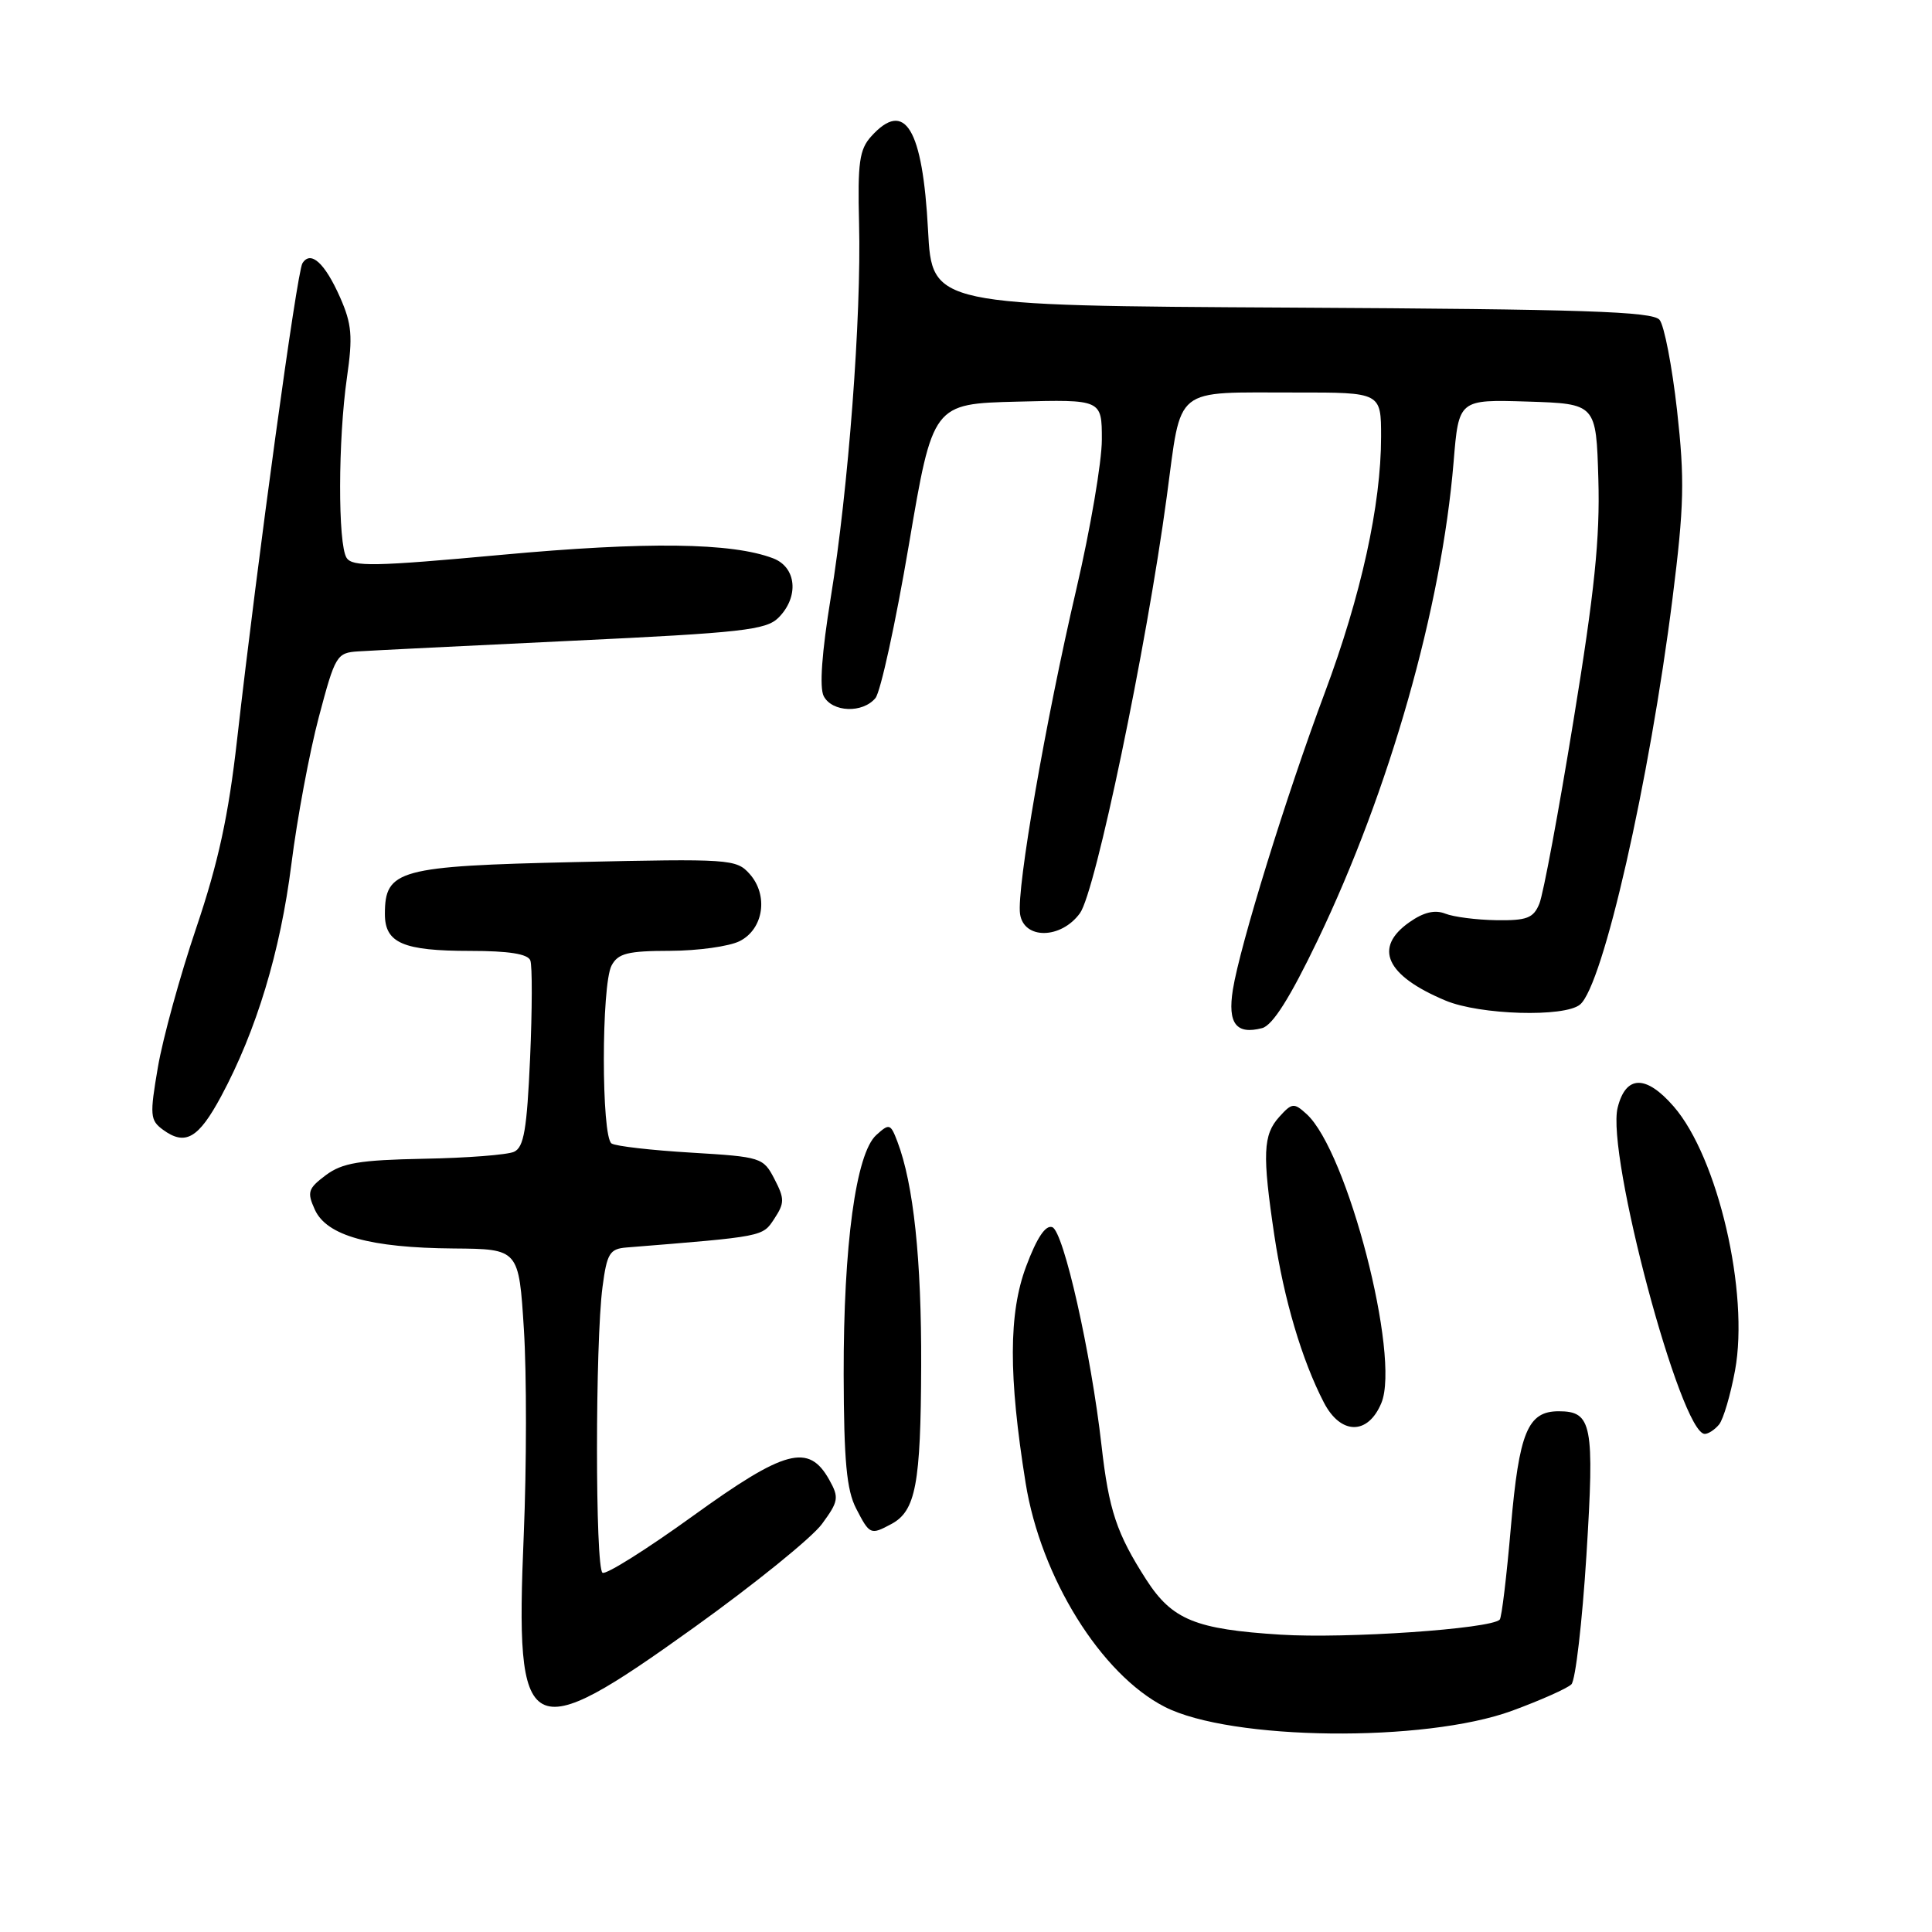 <?xml version="1.0" encoding="UTF-8" standalone="no"?>
<!DOCTYPE svg PUBLIC "-//W3C//DTD SVG 1.1//EN" "http://www.w3.org/Graphics/SVG/1.1/DTD/svg11.dtd" >
<svg xmlns="http://www.w3.org/2000/svg" xmlns:xlink="http://www.w3.org/1999/xlink" version="1.1" viewBox="0 0 256 256">
 <g >
 <path fill="currentColor"
d=" M 200.37 226.68 C 204.15 225.29 207.68 223.72 208.22 223.18 C 208.76 222.64 209.65 214.95 210.21 206.08 C 211.29 188.73 210.96 187.00 206.53 187.00 C 202.43 187.00 201.29 189.77 200.20 202.33 C 199.64 208.83 198.98 214.36 198.72 214.61 C 197.49 215.84 178.38 217.15 169.68 216.60 C 158.39 215.89 155.32 214.63 151.89 209.32 C 147.96 203.20 146.93 200.12 145.96 191.56 C 144.57 179.27 140.94 163.19 139.44 162.61 C 138.55 162.27 137.39 164.00 135.97 167.80 C 133.64 174.01 133.62 182.30 135.90 196.50 C 137.91 209.02 145.89 221.86 154.34 226.17 C 163.10 230.64 188.78 230.93 200.37 226.68 Z  M 92.02 215.61 C 99.98 209.90 107.58 203.75 108.91 201.94 C 111.12 198.93 111.20 198.44 109.88 196.08 C 107.16 191.21 104.03 192.05 91.79 200.89 C 85.68 205.30 80.30 208.68 79.84 208.40 C 78.86 207.80 78.86 177.86 79.84 170.50 C 80.42 166.09 80.79 165.48 83.00 165.30 C 101.29 163.83 101.03 163.88 102.60 161.49 C 103.97 159.40 103.97 158.84 102.62 156.23 C 101.14 153.37 100.86 153.29 91.59 152.73 C 86.36 152.42 81.61 151.88 81.04 151.52 C 79.67 150.68 79.67 130.48 81.04 127.93 C 81.90 126.32 83.18 126.00 88.79 125.99 C 92.48 125.98 96.62 125.40 98.00 124.71 C 101.19 123.11 101.85 118.61 99.32 115.79 C 97.57 113.83 96.68 113.77 76.24 114.23 C 52.80 114.76 51.00 115.25 51.00 121.12 C 51.00 124.96 53.41 126.00 62.33 126.00 C 67.42 126.00 69.94 126.40 70.27 127.26 C 70.54 127.96 70.52 133.79 70.24 140.21 C 69.82 149.65 69.42 152.03 68.11 152.62 C 67.23 153.02 61.85 153.44 56.16 153.54 C 47.63 153.71 45.36 154.09 43.18 155.71 C 40.81 157.49 40.66 157.96 41.72 160.29 C 43.29 163.74 49.02 165.34 60.12 165.43 C 68.75 165.50 68.75 165.50 69.42 176.18 C 69.79 182.05 69.78 194.29 69.40 203.37 C 68.24 230.83 69.70 231.62 92.02 215.61 Z  M 118.11 201.94 C 121.34 200.21 122.01 196.66 122.06 180.98 C 122.11 166.87 121.05 156.89 118.91 151.27 C 118.00 148.88 117.84 148.83 116.11 150.40 C 113.41 152.84 111.76 165.01 111.79 182.13 C 111.82 193.59 112.18 197.44 113.44 199.88 C 115.24 203.37 115.35 203.42 118.11 201.94 Z  M 227.79 188.75 C 228.35 188.06 229.30 184.84 229.90 181.60 C 231.80 171.30 227.63 153.35 221.77 146.61 C 218.10 142.39 215.43 142.44 214.35 146.76 C 212.80 152.90 222.71 190.00 225.89 190.00 C 226.37 190.00 227.22 189.44 227.79 188.75 Z  M 183.04 185.90 C 185.59 179.74 178.53 152.51 173.12 147.61 C 171.46 146.10 171.19 146.13 169.52 147.98 C 167.35 150.37 167.25 152.92 168.86 163.72 C 170.12 172.14 172.51 180.23 175.42 185.84 C 177.65 190.15 181.27 190.18 183.04 185.90 Z  M 29.31 145.25 C 33.98 136.55 37.15 126.08 38.61 114.50 C 39.37 108.45 41.01 99.67 42.25 95.00 C 44.42 86.82 44.61 86.49 47.50 86.31 C 49.15 86.20 61.93 85.57 75.90 84.90 C 98.29 83.84 101.52 83.48 103.15 81.85 C 105.91 79.09 105.55 75.16 102.44 73.98 C 96.96 71.89 85.67 71.75 66.43 73.52 C 49.61 75.07 46.69 75.12 45.92 73.91 C 44.76 72.07 44.79 58.26 45.97 50.04 C 46.76 44.57 46.62 42.94 45.07 39.42 C 43.04 34.83 41.16 33.13 40.07 34.89 C 39.34 36.07 34.14 74.01 31.42 97.96 C 30.28 108.09 28.93 114.29 26.00 122.96 C 23.85 129.31 21.57 137.61 20.92 141.42 C 19.83 147.79 19.88 148.44 21.60 149.70 C 24.56 151.86 26.30 150.85 29.31 145.25 Z  M 174.59 124.60 C 184.13 104.72 191.01 80.52 192.61 61.21 C 193.29 52.93 193.29 52.93 202.40 53.21 C 211.50 53.50 211.50 53.50 211.79 63.50 C 212.02 71.27 211.29 78.40 208.49 95.50 C 206.52 107.60 204.49 118.51 203.97 119.75 C 203.19 121.66 202.31 121.99 198.27 121.93 C 195.65 121.89 192.60 121.50 191.50 121.06 C 190.13 120.52 188.64 120.87 186.75 122.20 C 181.94 125.58 183.65 129.28 191.54 132.58 C 196.09 134.49 207.30 134.82 209.36 133.11 C 212.41 130.59 218.57 103.50 221.62 79.27 C 223.16 67.01 223.24 63.56 222.22 54.39 C 221.56 48.53 220.52 43.13 219.90 42.38 C 218.98 41.27 209.85 40.97 171.14 40.76 C 123.50 40.50 123.50 40.50 122.97 30.50 C 122.26 17.01 119.91 13.12 115.45 18.06 C 113.87 19.80 113.63 21.54 113.83 29.61 C 114.15 41.95 112.41 64.89 110.08 79.18 C 108.89 86.50 108.56 91.12 109.15 92.25 C 110.28 94.39 114.31 94.54 116.00 92.50 C 116.68 91.68 118.67 82.56 120.42 72.25 C 123.60 53.50 123.60 53.50 134.80 53.22 C 146.00 52.93 146.00 52.93 146.00 58.26 C 146.00 61.18 144.48 70.10 142.62 78.07 C 138.55 95.51 134.69 117.76 135.16 121.09 C 135.64 124.51 140.59 124.46 143.10 121.00 C 145.16 118.17 151.89 85.91 154.60 65.83 C 156.61 50.95 155.27 52.03 171.75 52.01 C 183.00 52.00 183.00 52.00 183.00 57.89 C 183.00 66.89 180.35 78.93 175.53 91.82 C 170.46 105.37 164.30 125.28 163.36 131.14 C 162.65 135.62 163.80 137.13 167.24 136.23 C 168.63 135.86 170.92 132.24 174.59 124.60 Z "/>
</g>
</svg>